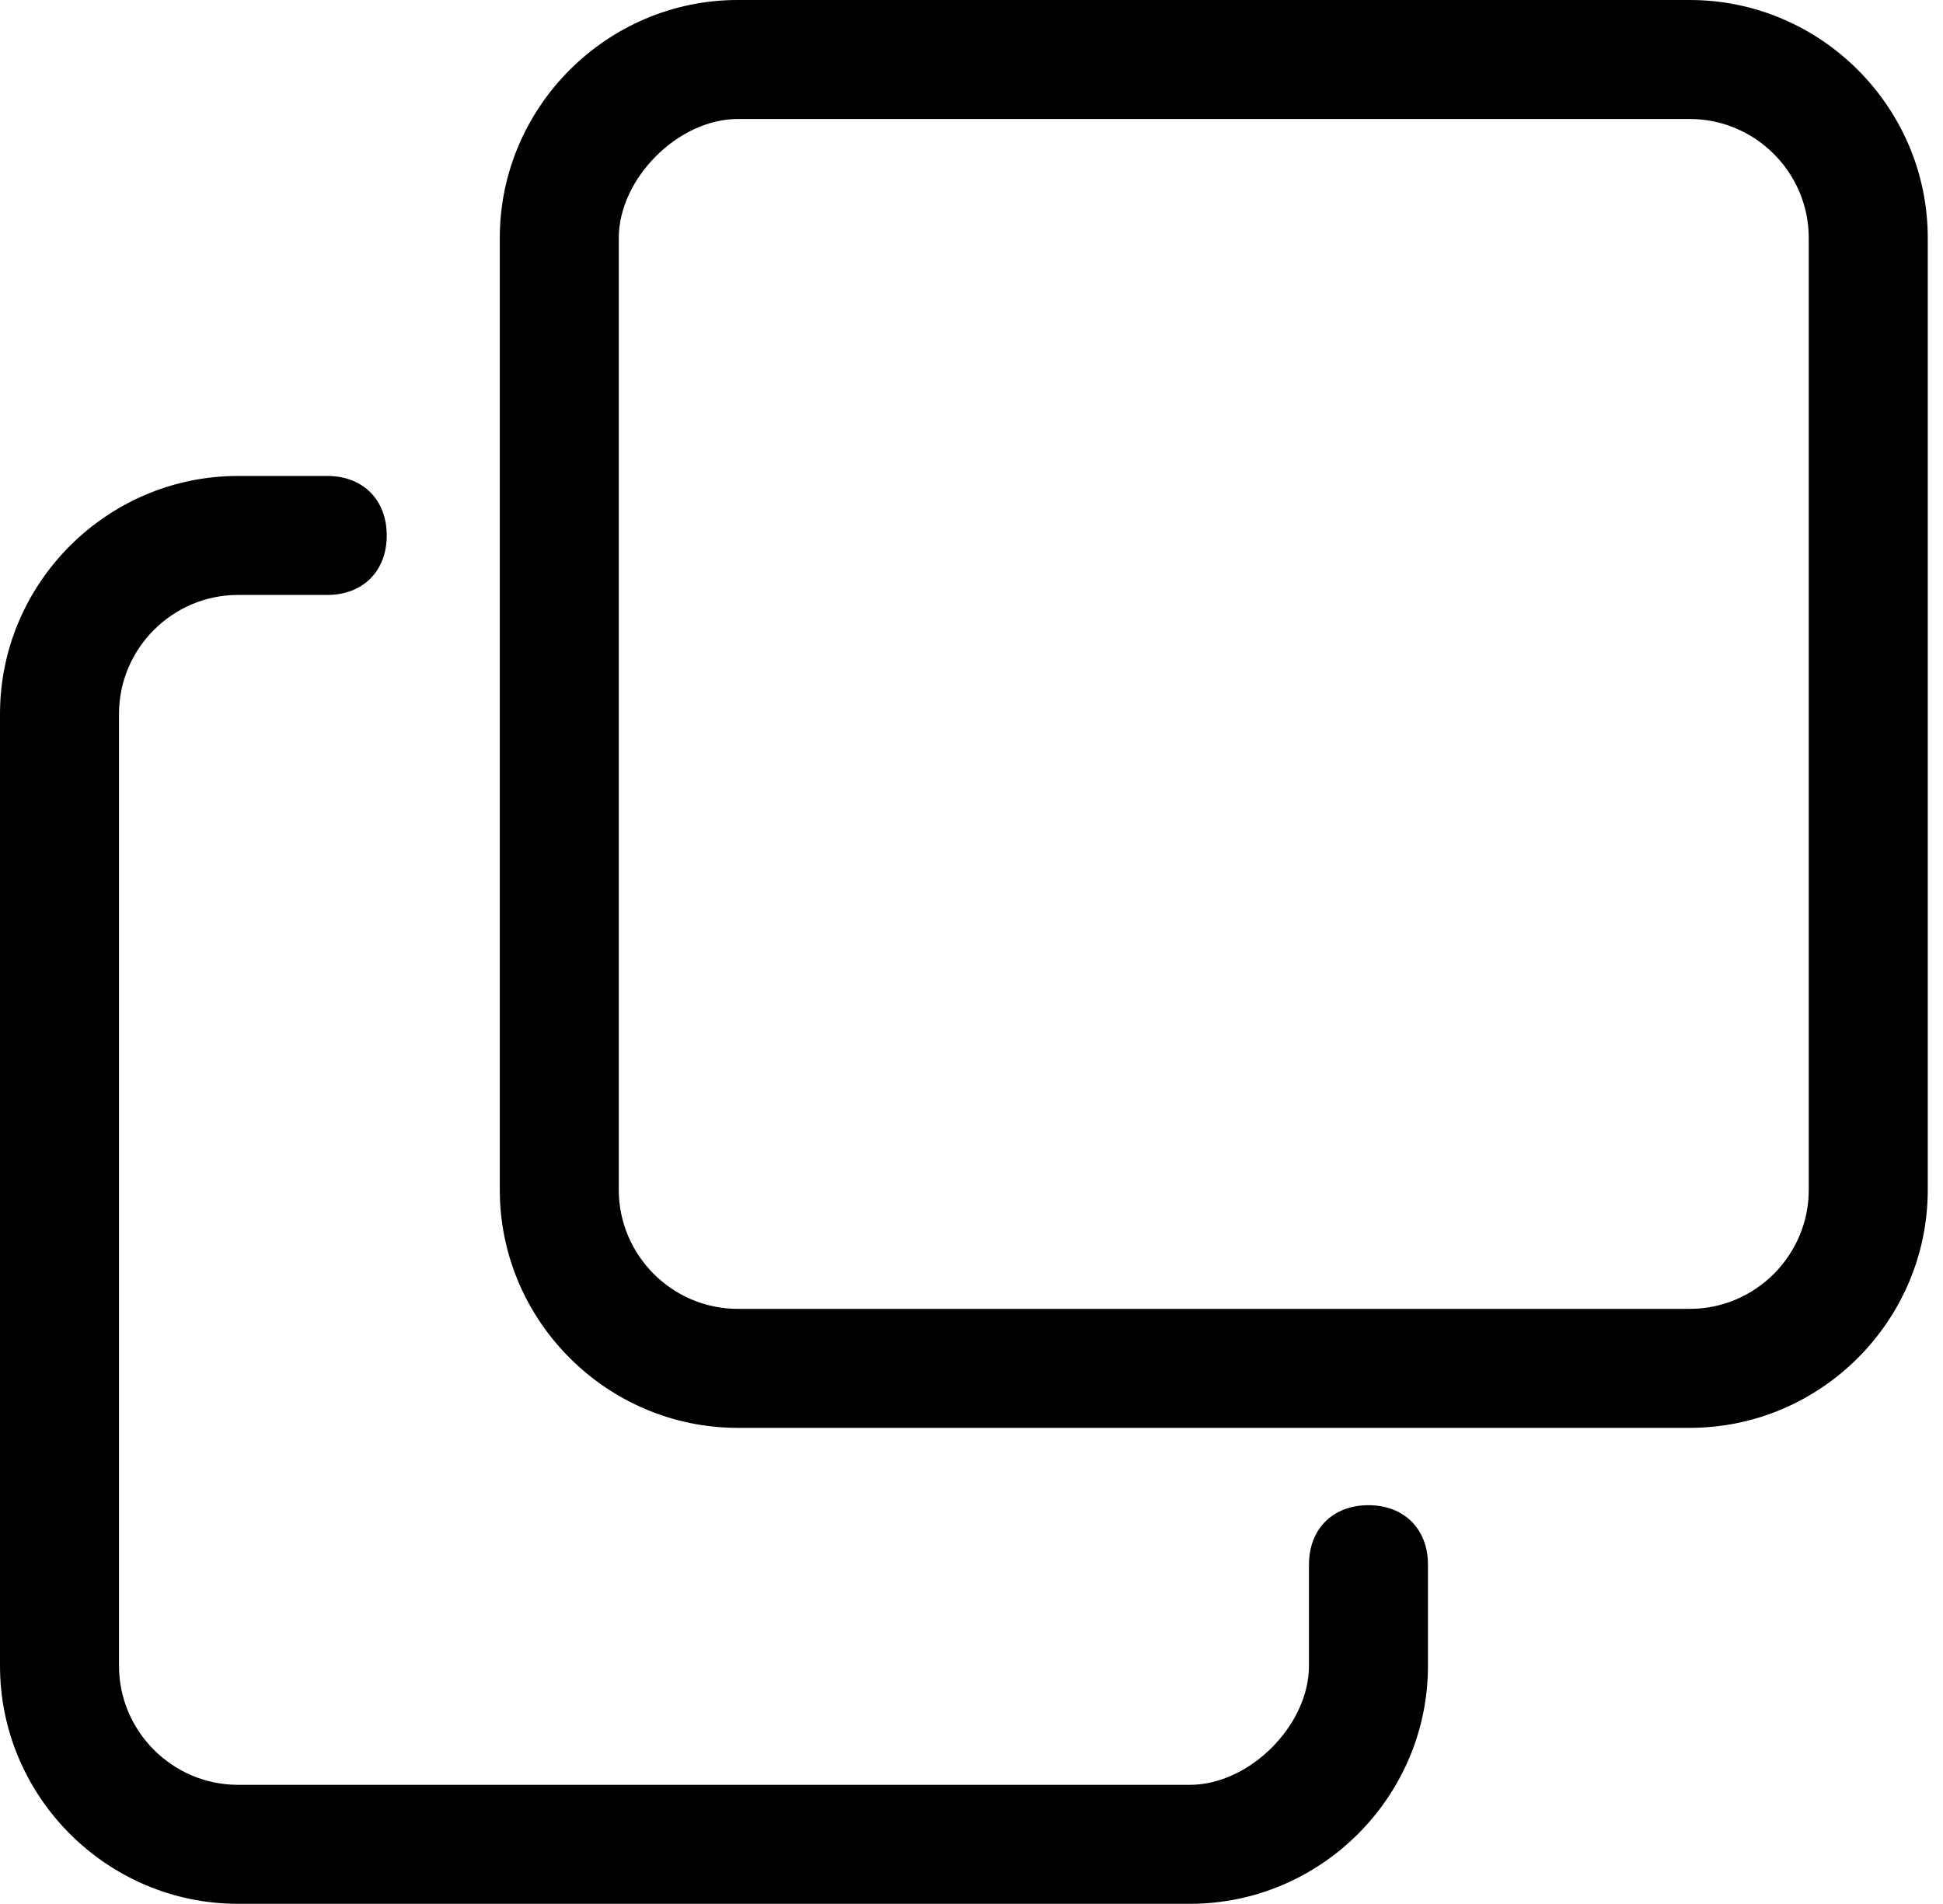 <?xml version="1.0" standalone="no"?><!DOCTYPE svg PUBLIC "-//W3C//DTD SVG 1.1//EN" "http://www.w3.org/Graphics/SVG/1.1/DTD/svg11.dtd"><svg t="1584595895462" class="icon" viewBox="0 0 1045 1024" version="1.1" xmlns="http://www.w3.org/2000/svg" p-id="3659" xmlns:xlink="http://www.w3.org/1999/xlink" width="1045" height="1024"><defs><style type="text/css">@font-face { font-family: uc-nexus-iconfont; src: url("chrome-extension://pogijhnlcfmcppgimcaccdkmbedjkmhi/res/font_9qmmi8b8jsxxbt9.woff") format("woff"), url("chrome-extension://pogijhnlcfmcppgimcaccdkmbedjkmhi/res/font_9qmmi8b8jsxxbt9.ttf") format("truetype"); }
</style></defs><path d="M640 1024H128c-70.4 0-128-57.6-128-128V384c0-70.4 57.6-128 128-128h48c19.2 0 32 12.8 32 32s-12.8 32-32 32H128c-35.2 0-64 28.8-64 64v512c0 35.2 28.8 64 64 64h512c32 0 64-32 64-64v-54.4c0-19.2 12.8-32 32-32s32 12.8 32 32V896c0 70.4-57.6 128-128 128" p-id="3660"></path><path d="M396.8 64c-32 0-64 32-64 64v512c0 35.2 28.8 64 64 64h512c35.2 0 64-28.8 64-64V128c0-35.2-28.8-64-64-64h-512z m512 704h-512c-70.4 0-128-57.6-128-128V128c0-70.4 57.6-128 128-128h512c70.421 0 128 57.6 128 128v512c0 70.4-57.6 128-128 128z" p-id="3661"></path></svg>